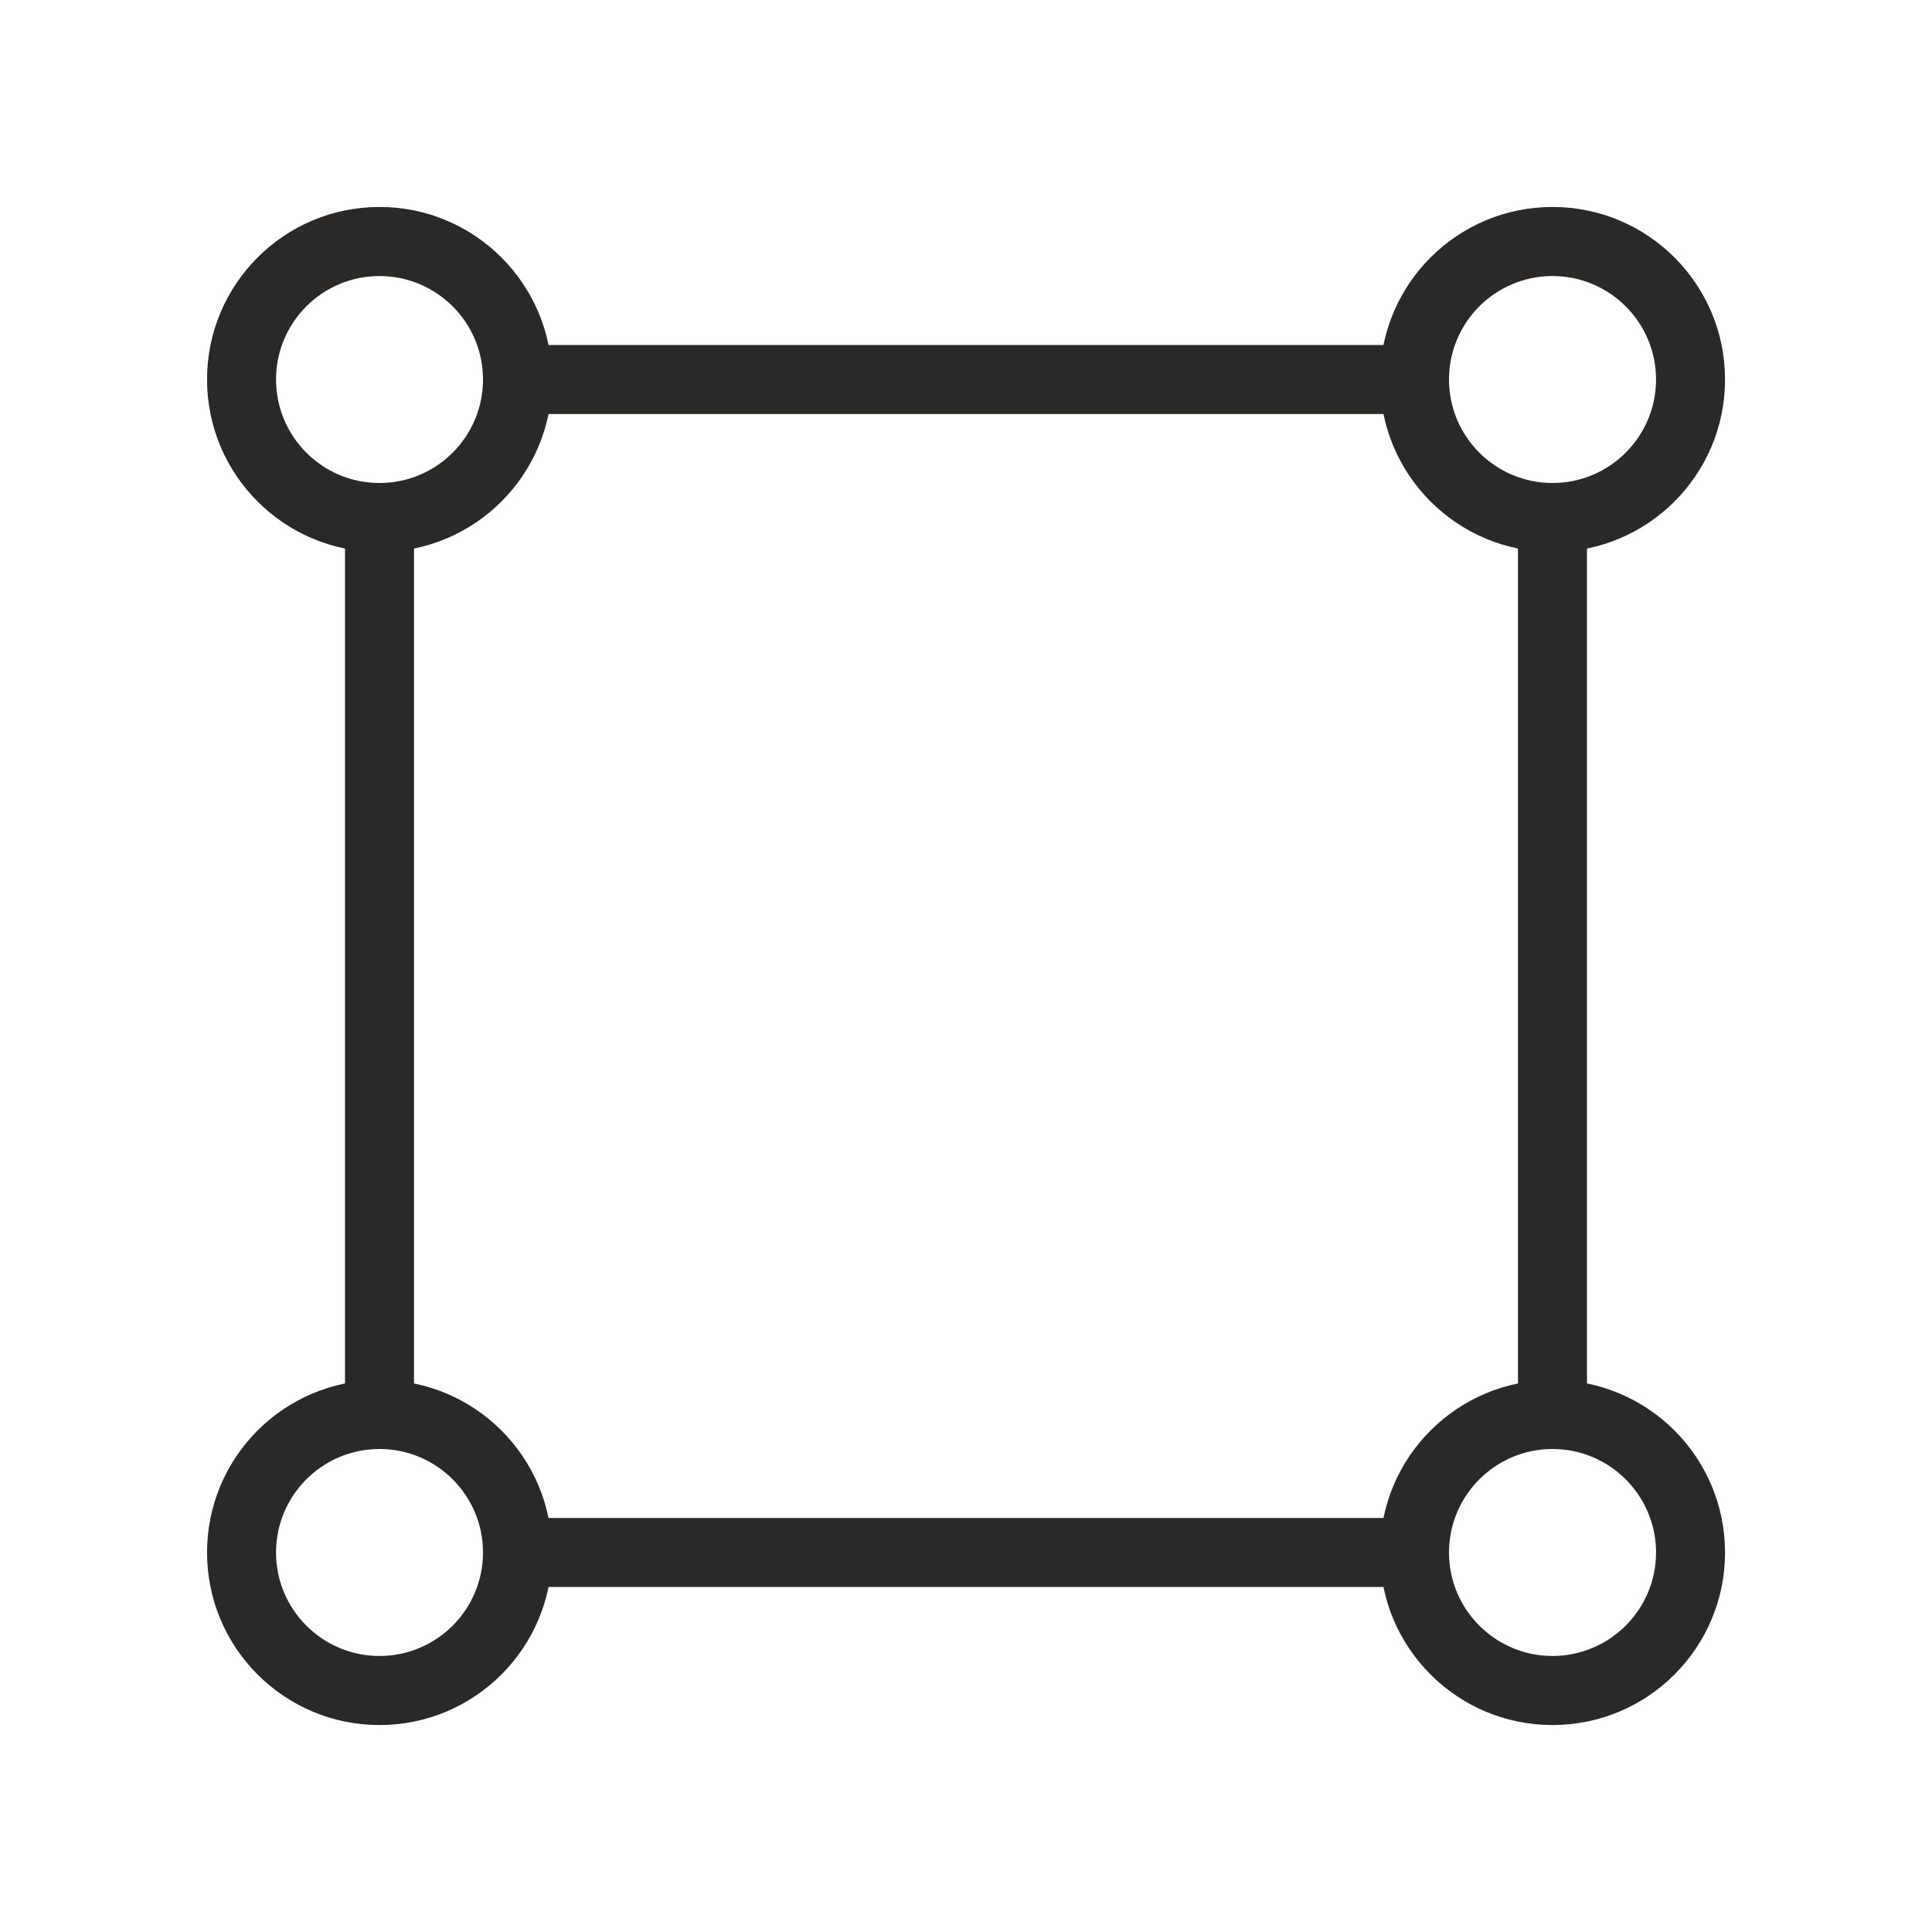 <svg width="24" height="24" viewBox="0 0 24 24" fill="none" xmlns="http://www.w3.org/2000/svg">
  <path d="M6.429 5.143H17.572V4.286H6.429V5.143Z" fill="#2b2928" />
  <path d="M6.429 19.714H17.572V18.857H6.429V19.714Z" fill="#2b2928" />
  <path d="M4.286 6.429V17.571H5.143V6.429H4.286Z" fill="#2b2928" />
  <path d="M18.857 6.429V17.571H19.714V6.429H18.857Z" fill="#2b2928" />
  <path
    d="M4.714 6C5.424 6 6 5.424 6 4.714C6 4.005 5.424 3.429 4.714 3.429C4.005 3.429 3.429 4.005 3.429 4.714C3.429 5.424 4.005 6 4.714 6ZM4.714 6.857C3.531 6.857 2.572 5.898 2.572 4.714C2.572 3.531 3.531 2.571 4.714 2.571C5.898 2.571 6.857 3.531 6.857 4.714C6.857 5.898 5.898 6.857 4.714 6.857ZM19.286 6C19.995 6 20.572 5.424 20.572 4.714C20.572 4.005 19.995 3.429 19.286 3.429C18.576 3.429 18 4.005 18 4.714C18 5.424 18.576 6 19.286 6ZM19.286 6.857C18.102 6.857 17.143 5.898 17.143 4.714C17.143 3.531 18.102 2.571 19.286 2.571C20.47 2.571 21.429 3.531 21.429 4.714C21.429 5.898 20.47 6.857 19.286 6.857ZM19.286 20.571C19.995 20.571 20.572 19.995 20.572 19.286C20.572 18.576 19.995 18 19.286 18C18.576 18 18 18.576 18 19.286C18 19.995 18.576 20.571 19.286 20.571ZM19.286 21.429C18.102 21.429 17.143 20.469 17.143 19.286C17.143 18.102 18.102 17.143 19.286 17.143C20.47 17.143 21.429 18.102 21.429 19.286C21.429 20.469 20.47 21.429 19.286 21.429ZM4.714 20.571C5.424 20.571 6 19.995 6 19.286C6 18.576 5.424 18 4.714 18C4.005 18 3.429 18.576 3.429 19.286C3.429 19.995 4.005 20.571 4.714 20.571ZM4.714 21.429C3.531 21.429 2.572 20.469 2.572 19.286C2.572 18.102 3.531 17.143 4.714 17.143C5.898 17.143 6.857 18.102 6.857 19.286C6.857 20.469 5.898 21.429 4.714 21.429Z"
    fill="#2b2928" />
</svg>
  